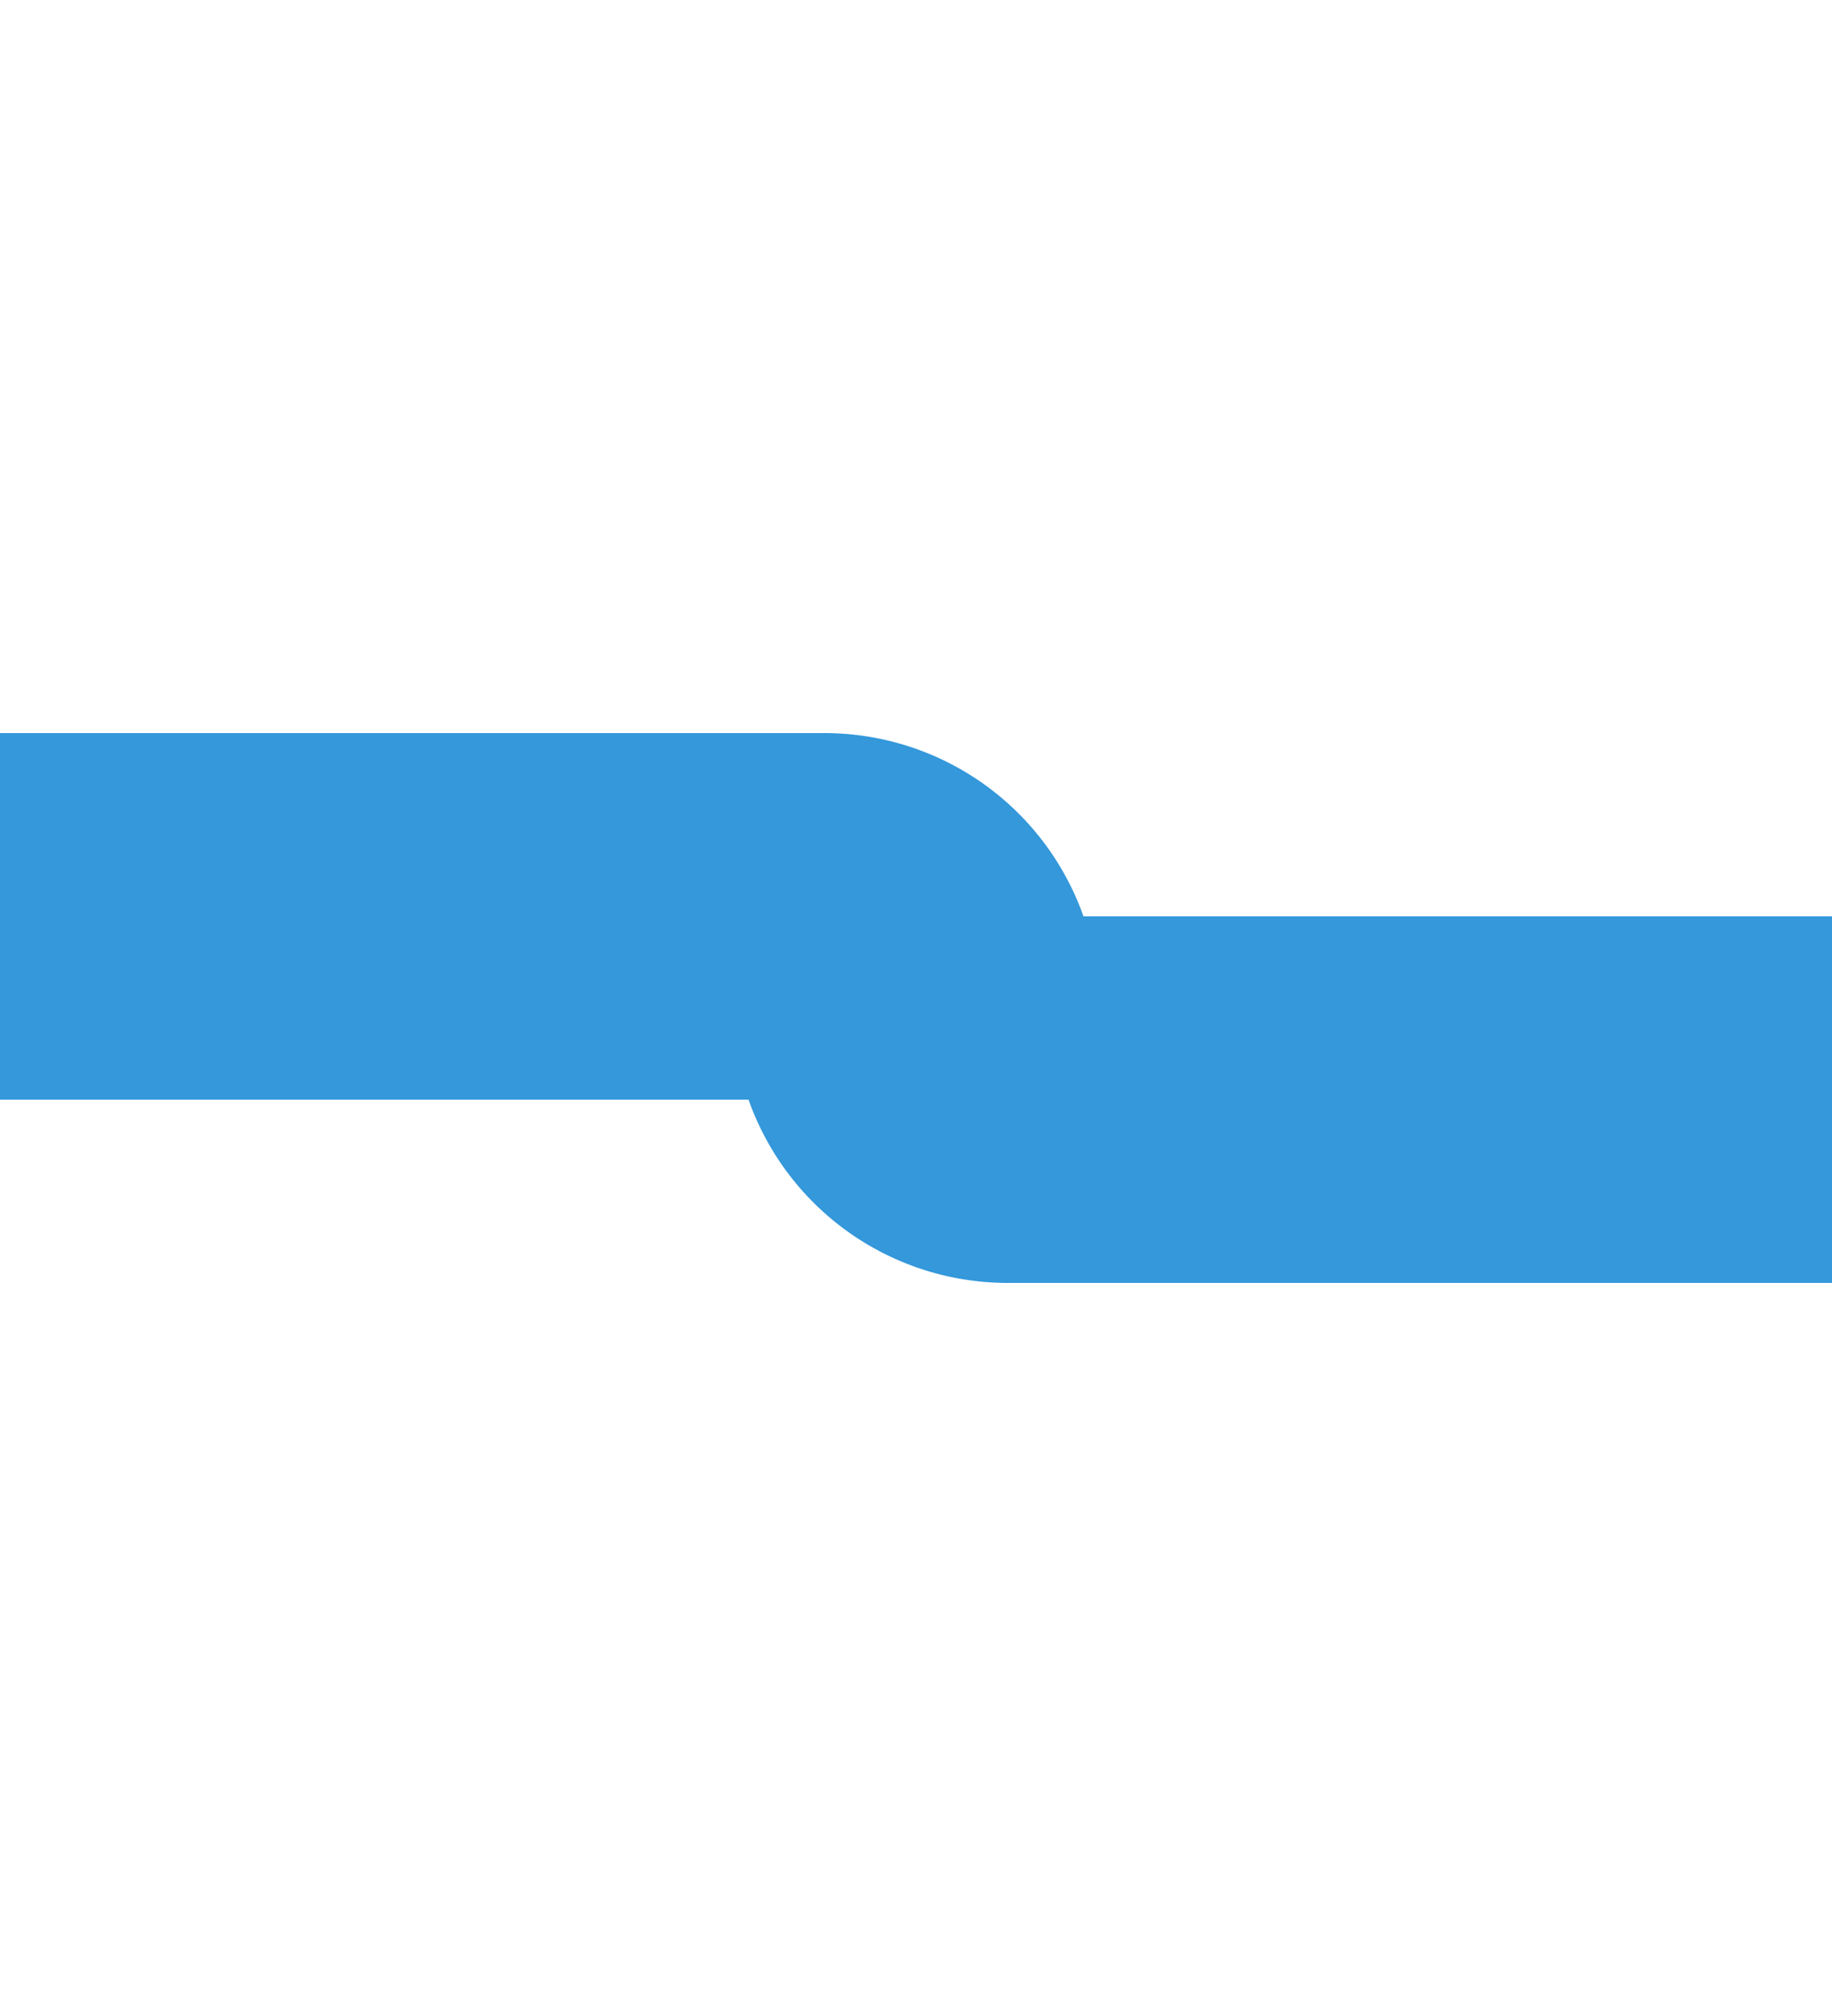 ﻿<?xml version="1.0" encoding="utf-8"?>
<svg version="1.1" xmlns:xlink="http://www.w3.org/1999/xlink" width="10px" height="11px" preserveAspectRatio="xMidYMin meet" viewBox="1165 549  8 11" xmlns="http://www.w3.org/2000/svg">
  <path d="M 925 554  L 1168.5 554  A 0.5 0.5 0 0 1 1169 554.5 A 0.5 0.5 0 0 0 1169.5 555 L 1409 555  " stroke-width="2" stroke="#3498db" fill="none" />
  <path d="M 926.5 550.5  A 3.5 3.5 0 0 0 923 554 A 3.5 3.5 0 0 0 926.5 557.5 A 3.5 3.5 0 0 0 930 554 A 3.5 3.5 0 0 0 926.5 550.5 Z M 1408 562.6  L 1415 555  L 1408 547.4  L 1408 562.6  Z " fill-rule="nonzero" fill="#3498db" stroke="none" />
</svg>